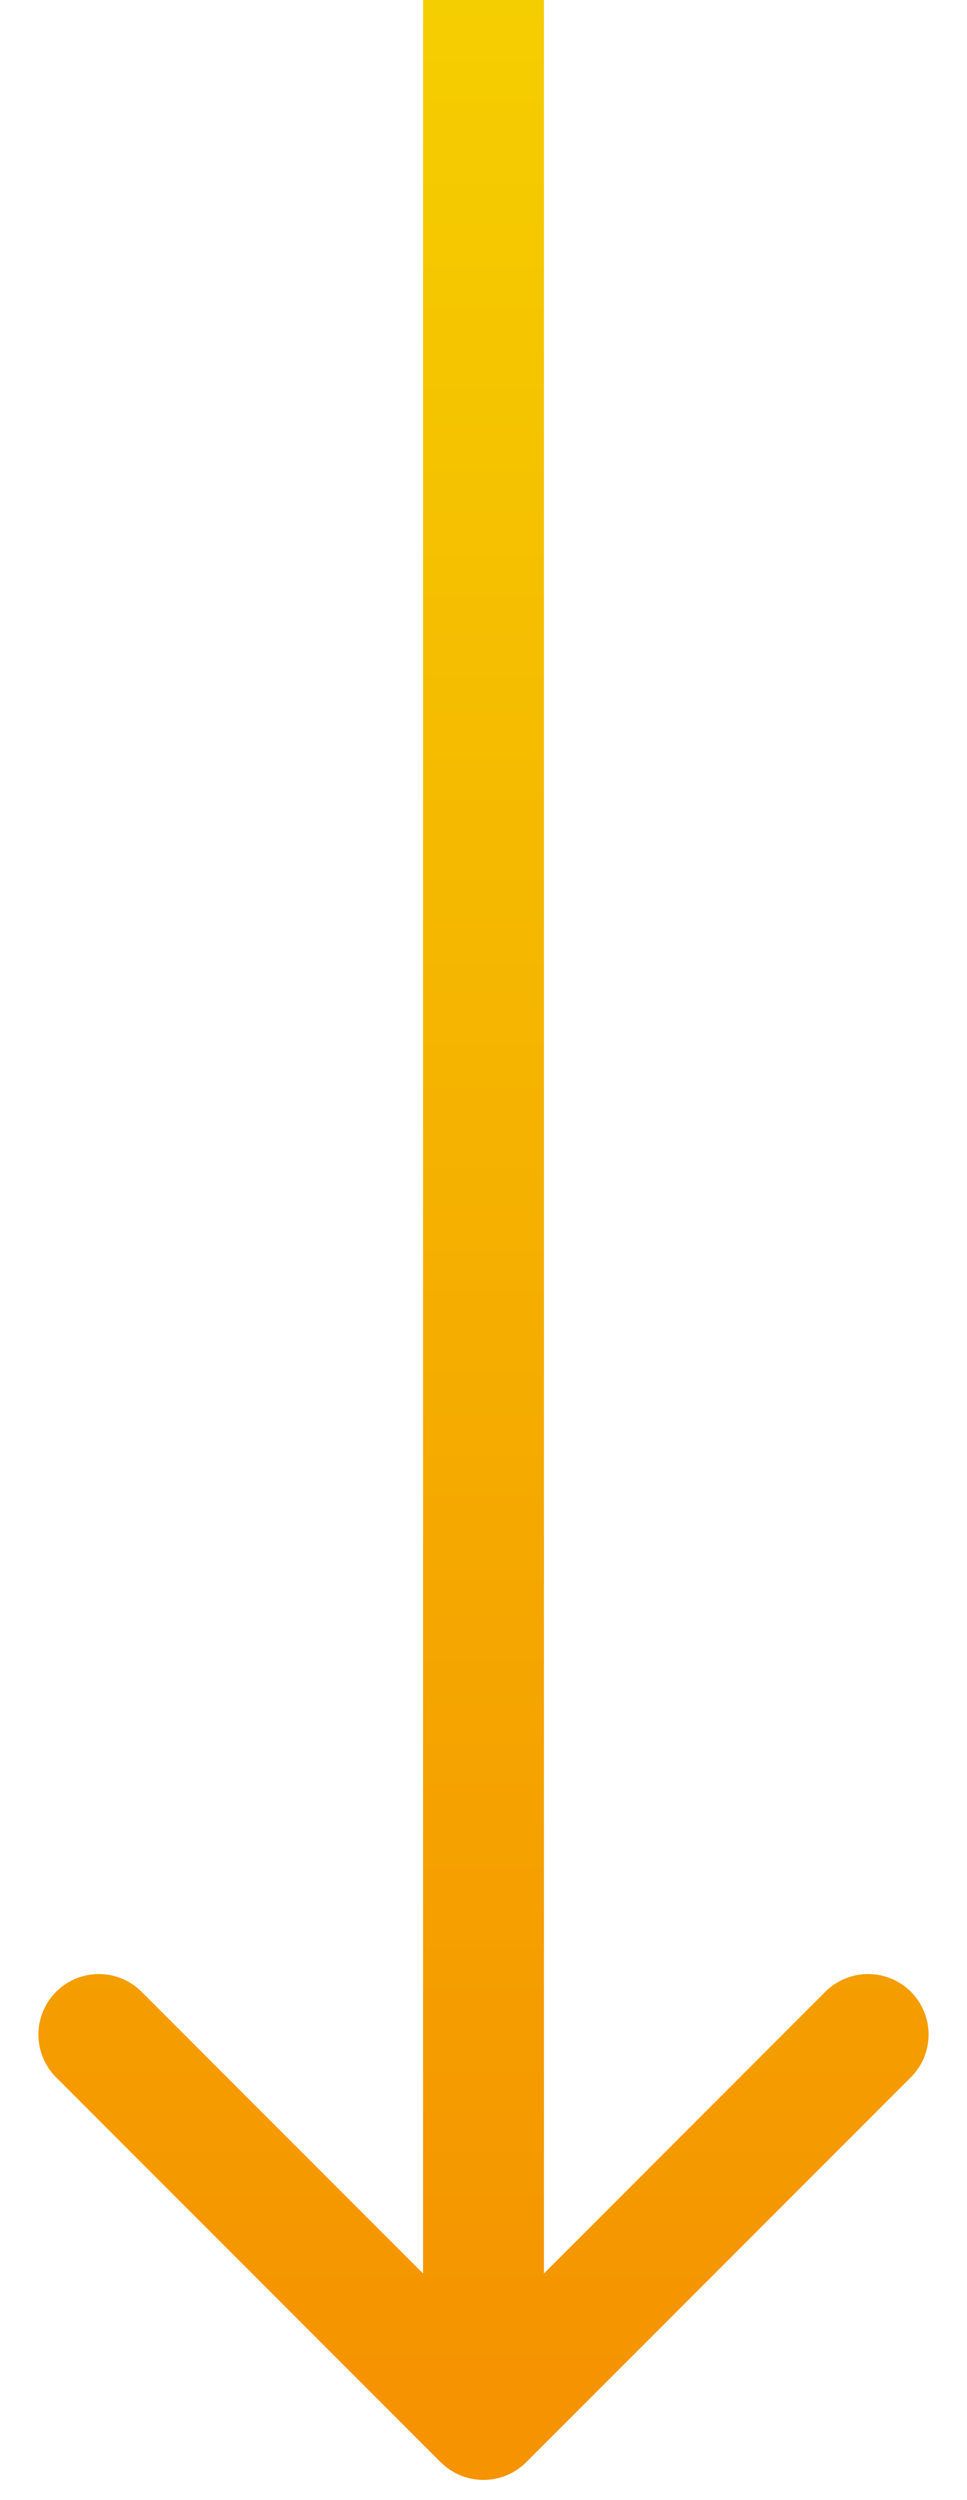 <svg width="24" height="62" fill="none" xmlns="http://www.w3.org/2000/svg"><path d="M10.94 61.06a1.5 1.5 0 002.12 0l9.547-9.545a1.5 1.5 0 10-2.122-2.122L12 57.88l-8.485-8.486a1.5 1.5 0 10-2.122 2.122l9.546 9.546zM10.5 0v60h3V0h-3z" fill="url(#paint0_linear_97_426)"/><defs><linearGradient id="paint0_linear_97_426" x1="11.662" y1="0" x2="11.662" y2="60" gradientUnits="userSpaceOnUse"><stop stop-color="#F5CE00"/><stop offset="1" stop-color="#F59300"/></linearGradient></defs></svg>